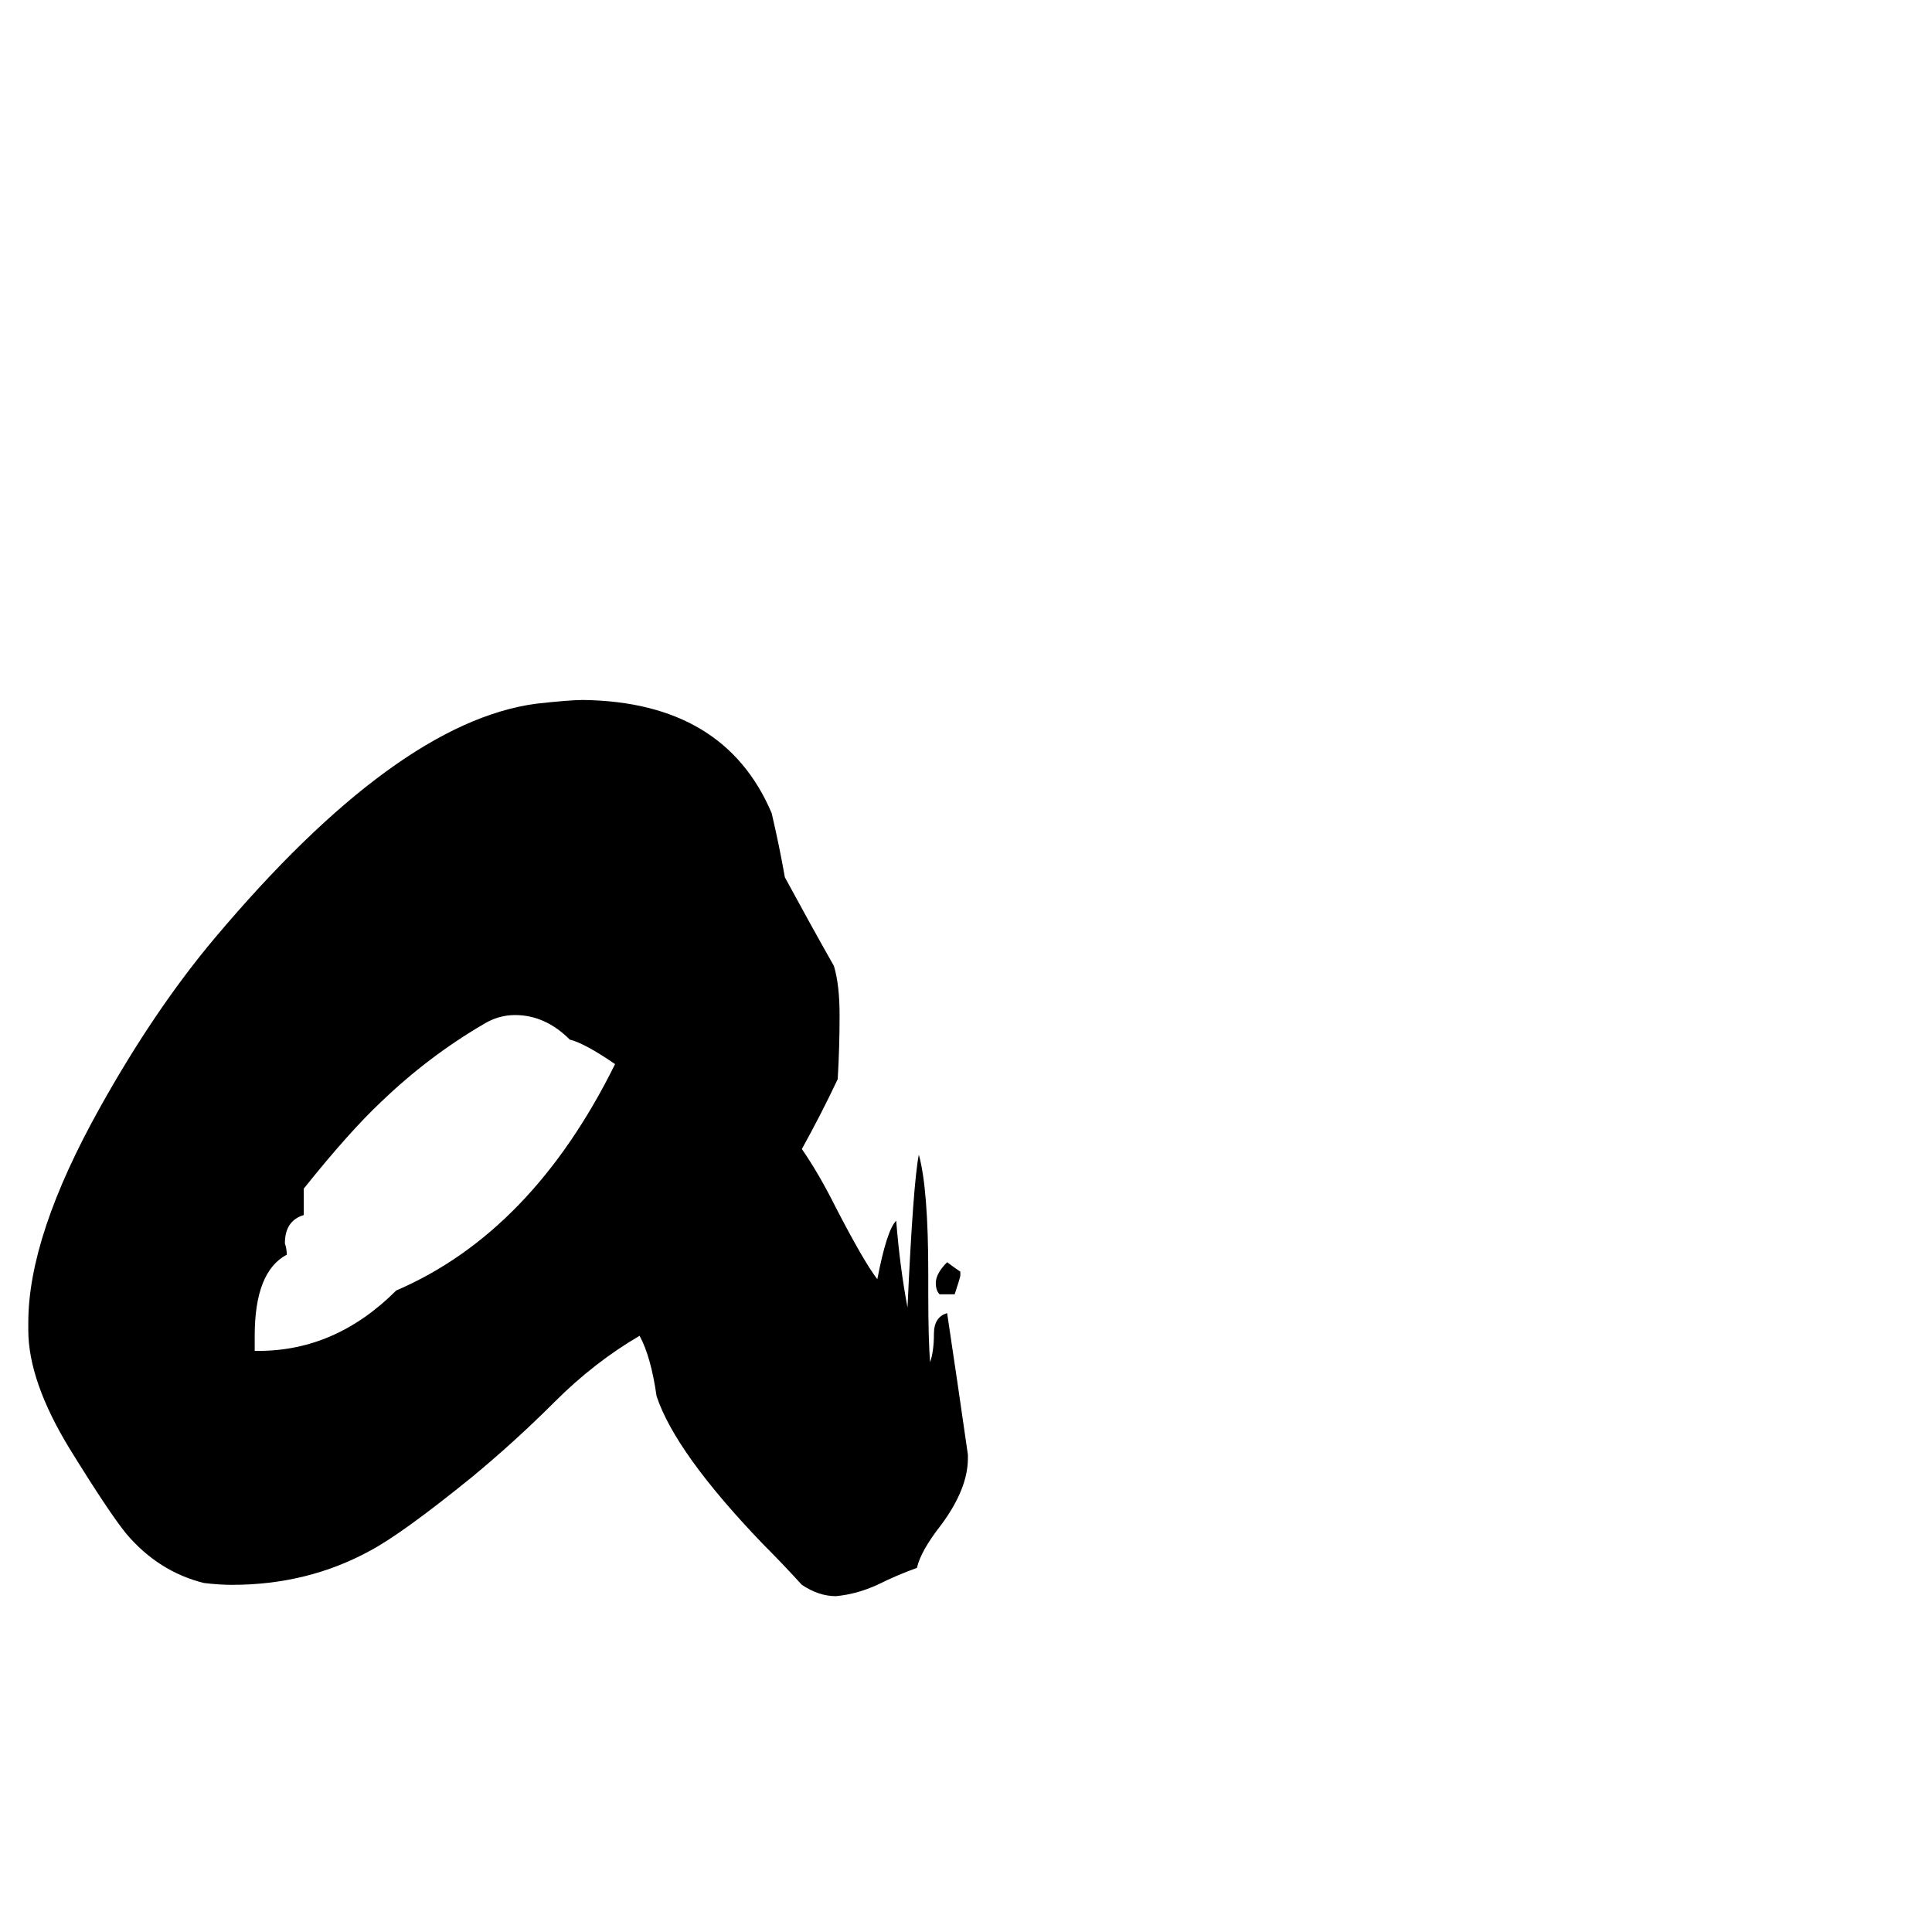 <svg xmlns="http://www.w3.org/2000/svg" viewBox="0 -800 1024 1024">
	<path fill="#000000" d="M506 -114H498Q496 -116 496 -120Q496 -125 502 -131Q506 -128 509 -126V-124Q509 -123 506 -114ZM513 -29V-27Q513 -11 499 8Q488 22 486 31Q475 35 465 40Q454 45 443 46Q434 46 425 40Q415 29 404 18Q358 -30 348 -60Q345 -81 339 -92Q315 -78 294 -57Q273 -36 250 -17Q213 13 196 22Q163 40 123 40Q116 40 108 39Q84 33 67 13Q58 2 37 -32Q15 -68 15 -95V-99Q15 -145 53 -213Q82 -265 114 -303Q210 -417 284 -427Q302 -429 309 -429Q384 -428 409 -369Q413 -352 416 -335Q429 -311 442 -288Q445 -278 445 -262Q445 -245 444 -228Q435 -209 425 -191Q434 -178 443 -160Q458 -131 465 -122Q470 -148 475 -153Q477 -128 481 -107Q484 -173 487 -188Q492 -170 492 -125V-115Q492 -89 493 -78Q495 -84 495 -93Q495 -102 502 -104Q508 -64 513 -29ZM135 -84H137Q178 -84 210 -116Q282 -147 326 -236Q310 -247 302 -249Q289 -262 273 -262Q264 -262 256 -257Q227 -240 202 -216Q185 -200 161 -170V-156Q151 -153 151 -141Q152 -138 152 -135Q135 -126 135 -92Z"/>
</svg>